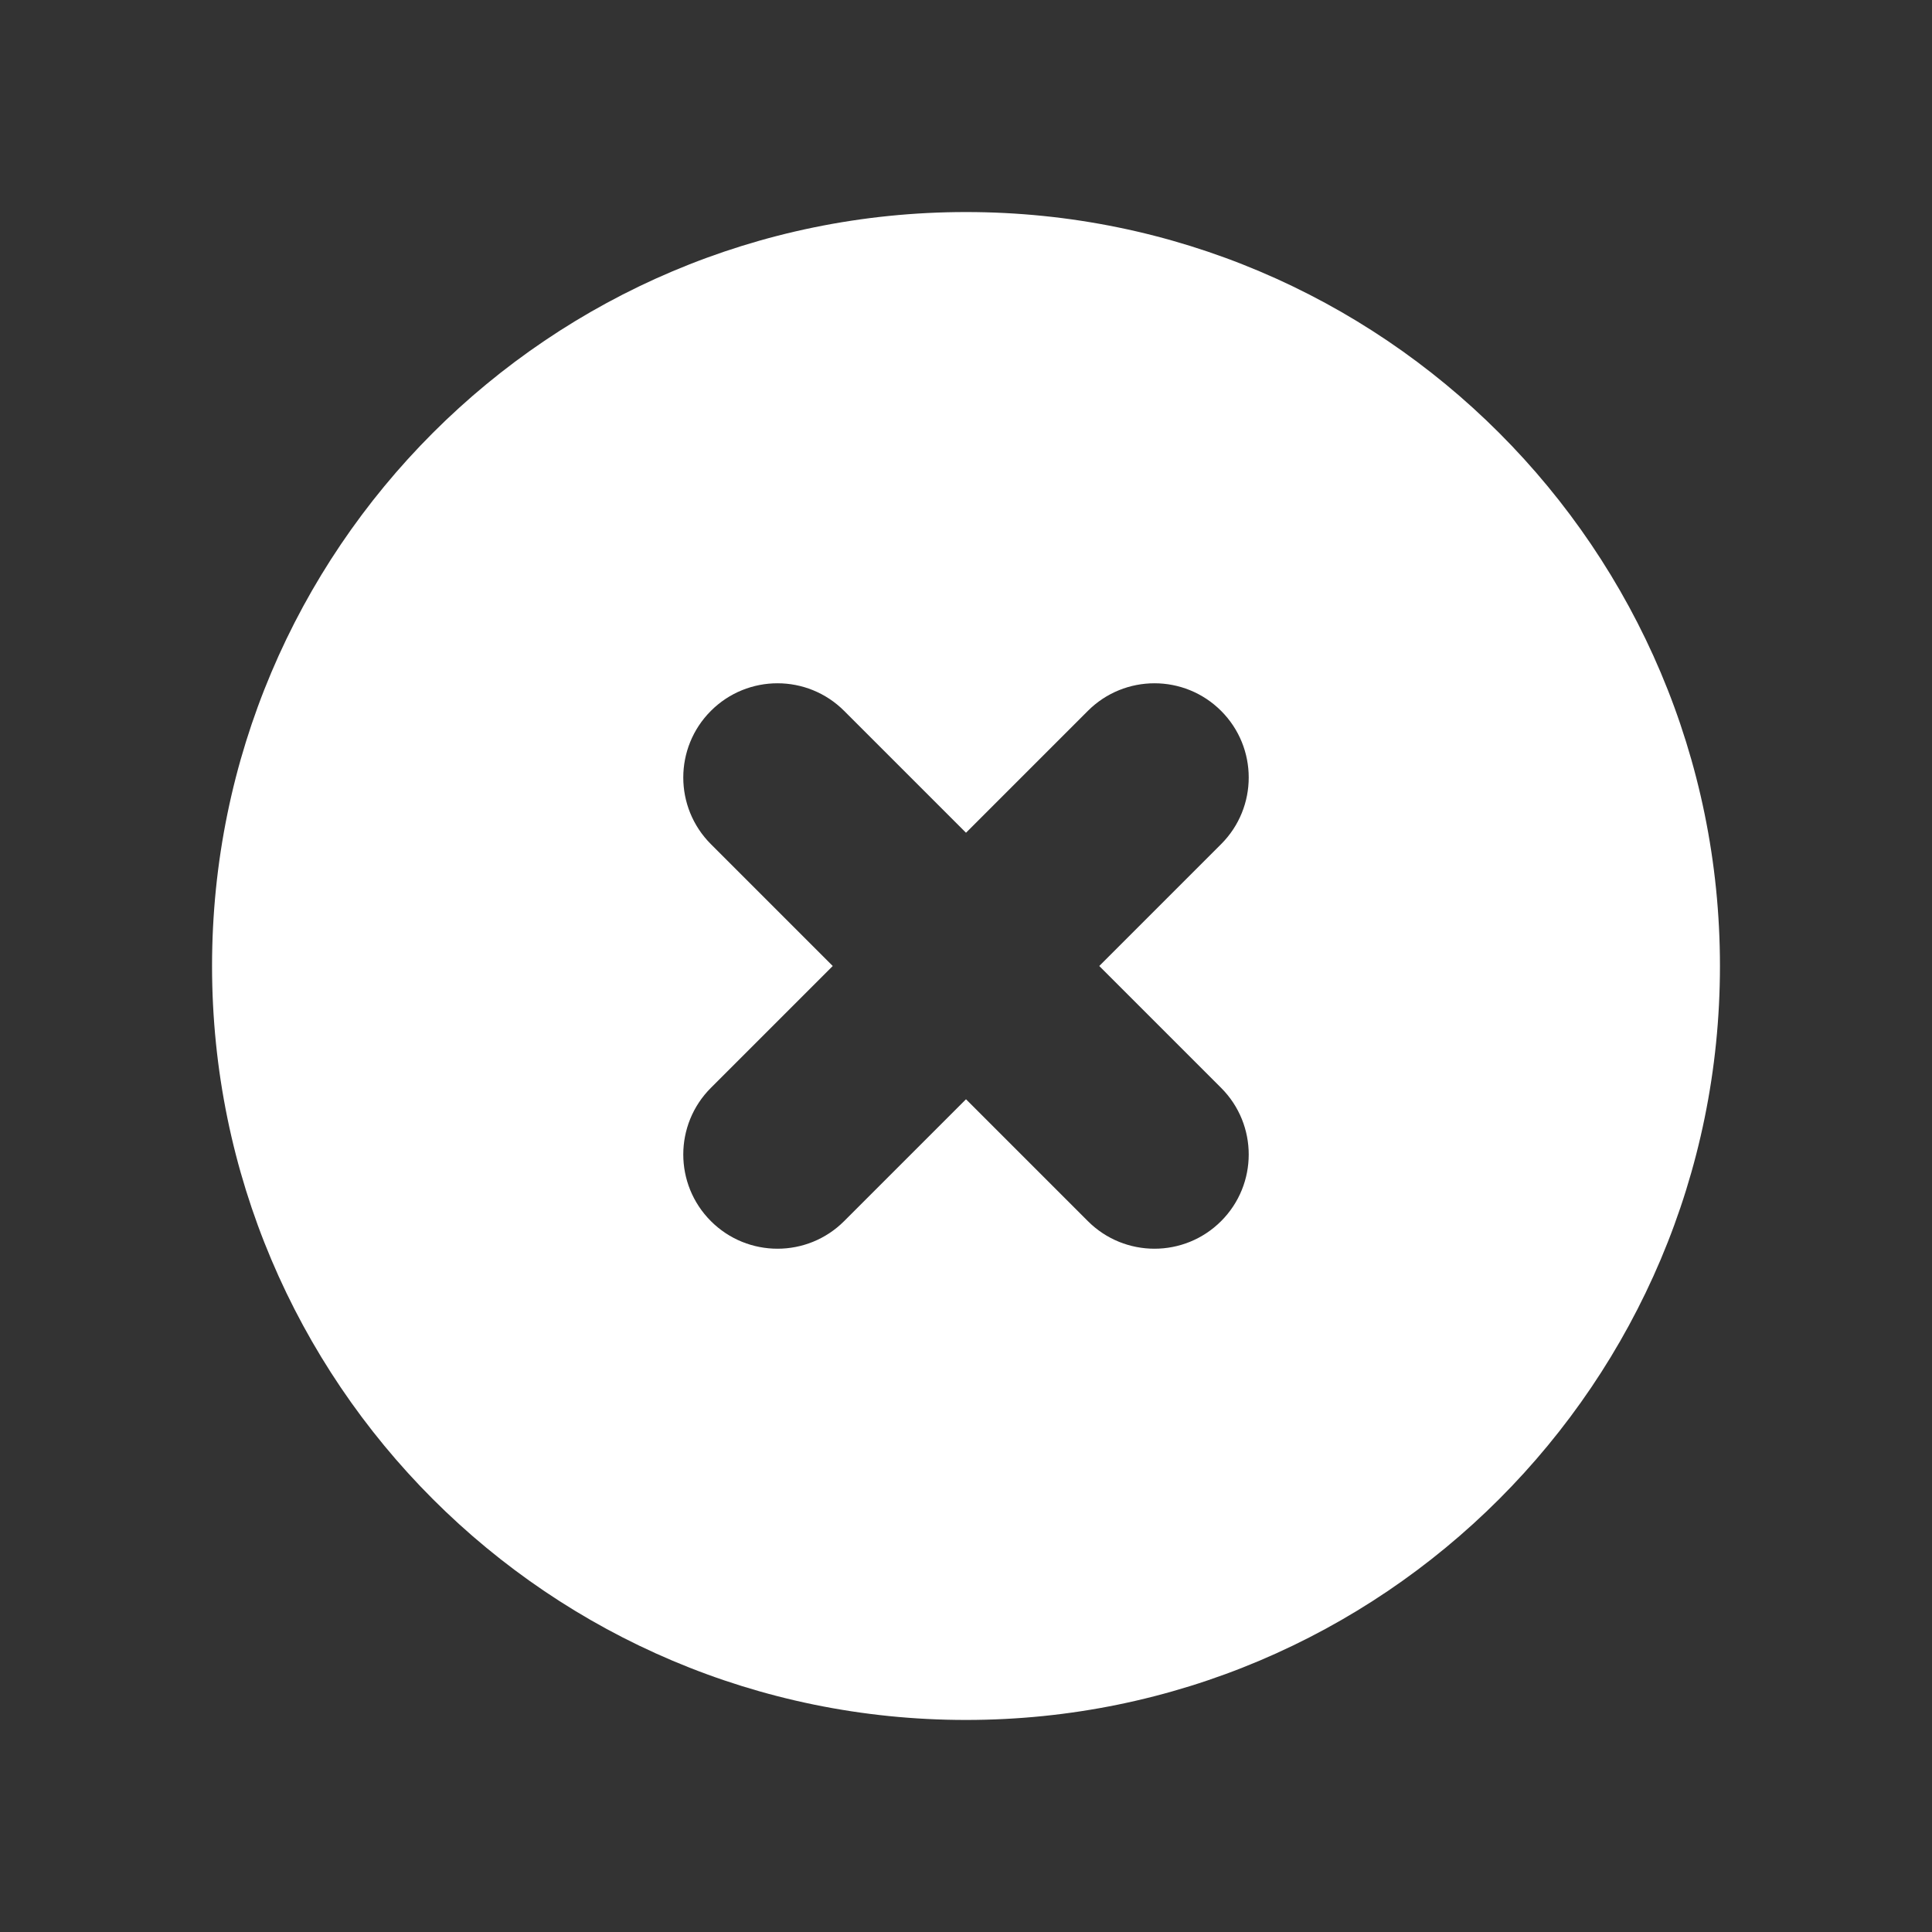 <svg width="41" height="41" viewBox="0 0 41 41" fill="none" xmlns="http://www.w3.org/2000/svg">
<rect x="0" y="0" width="41" height="41" fill="#333333" stroke="none"/>
<path fill-rule="evenodd" clip-rule="evenodd" d="M20.5 36.5C29.337 36.5 36.5 29.337 36.5 20.5C36.5 11.663 29.337 4.5 20.5 4.5C11.663 4.5 4.5 11.663 4.5 20.5C4.5 29.337 11.663 36.5 20.5 36.5ZM17.914 15.086C17.133 14.305 15.867 14.305 15.086 15.086C14.305 15.867 14.305 17.133 15.086 17.914L17.672 20.5L15.086 23.086C14.305 23.867 14.305 25.133 15.086 25.914C15.867 26.695 17.133 26.695 17.914 25.914L20.5 23.328L23.086 25.914C23.867 26.695 25.133 26.695 25.914 25.914C26.695 25.133 26.695 23.867 25.914 23.086L23.328 20.5L25.914 17.914C26.695 17.133 26.695 15.867 25.914 15.086C25.133 14.305 23.867 14.305 23.086 15.086L20.5 17.672L17.914 15.086Z" fill="white"/>
</svg>
